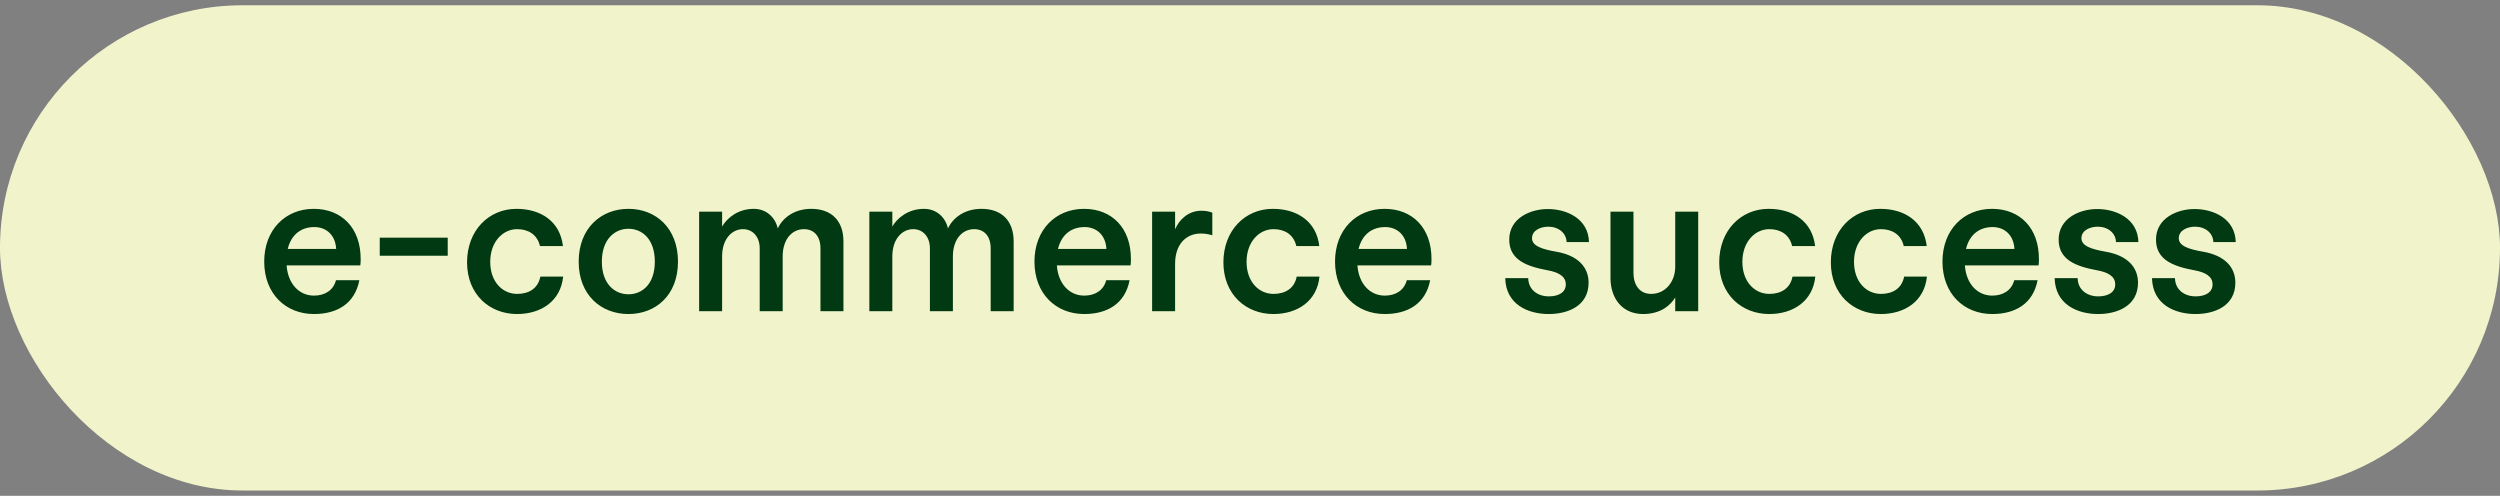 <svg width="237" height="47" viewBox="0 0 237 47" fill="none" xmlns="http://www.w3.org/2000/svg">
<rect x="0" y="0" width="237" height="47" fill="#808080" stroke="none"/>
<rect y="0.5" width="237" height="46" rx="23" fill="#F1F4CB"/>
<path d="M29.745 19.798C27.063 19.798 25.047 21.778 25.047 24.802C25.047 27.844 27.081 29.77 29.763 29.77C31.923 29.77 33.633 28.816 34.065 26.566H31.851C31.599 27.52 30.807 28.024 29.763 28.024C28.377 28.024 27.297 26.926 27.171 25.162H34.155C34.191 24.946 34.191 24.784 34.191 24.586C34.209 21.616 32.391 19.798 29.745 19.798ZM27.279 23.596C27.621 22.192 28.593 21.526 29.799 21.526C30.933 21.526 31.797 22.282 31.869 23.596H27.279ZM42.444 24.244V22.534H36V24.244H42.444ZM53.367 23.326C53.097 21.004 51.297 19.798 48.957 19.798C46.365 19.798 44.277 21.814 44.277 24.874C44.277 27.934 46.437 29.77 49.011 29.77C51.297 29.77 53.151 28.546 53.385 26.224H51.225C51.009 27.34 50.145 27.862 49.029 27.862C47.661 27.862 46.473 26.746 46.473 24.82C46.473 22.93 47.661 21.724 49.029 21.724C50.073 21.724 50.937 22.228 51.189 23.326H53.367ZM54.859 24.802C54.859 27.988 57.001 29.77 59.575 29.77C62.167 29.77 64.273 27.988 64.273 24.802C64.273 21.616 62.167 19.798 59.575 19.798C57.001 19.798 54.859 21.616 54.859 24.802ZM57.055 24.802C57.055 22.678 58.279 21.688 59.575 21.688C60.889 21.688 62.077 22.678 62.077 24.802C62.077 26.926 60.889 27.898 59.575 27.898C58.279 27.898 57.055 26.926 57.055 24.802ZM76.916 19.798C75.242 19.798 74.18 20.698 73.73 21.652C73.496 20.608 72.65 19.798 71.462 19.798C69.932 19.798 68.906 20.698 68.456 21.472V20.068H66.278V29.5H68.456V24.316C68.456 22.624 69.41 21.724 70.436 21.724C71.372 21.724 72.02 22.462 72.02 23.542V29.5H74.198V24.316C74.198 22.66 75.098 21.724 76.214 21.724C77.15 21.724 77.78 22.372 77.78 23.542V29.5H79.958V22.876C79.958 20.914 78.806 19.798 76.916 19.798ZM93.052 19.798C91.378 19.798 90.316 20.698 89.866 21.652C89.632 20.608 88.786 19.798 87.598 19.798C86.068 19.798 85.042 20.698 84.592 21.472V20.068H82.414V29.5H84.592V24.316C84.592 22.624 85.546 21.724 86.572 21.724C87.508 21.724 88.156 22.462 88.156 23.542V29.5H90.334V24.316C90.334 22.66 91.234 21.724 92.35 21.724C93.286 21.724 93.916 22.372 93.916 23.542V29.5H96.094V22.876C96.094 20.914 94.942 19.798 93.052 19.798ZM102.764 19.798C100.082 19.798 98.066 21.778 98.066 24.802C98.066 27.844 100.1 29.77 102.782 29.77C104.942 29.77 106.652 28.816 107.084 26.566H104.87C104.618 27.52 103.826 28.024 102.782 28.024C101.396 28.024 100.316 26.926 100.19 25.162H107.174C107.21 24.946 107.21 24.784 107.21 24.586C107.228 21.616 105.41 19.798 102.764 19.798ZM100.298 23.596C100.64 22.192 101.612 21.526 102.818 21.526C103.952 21.526 104.816 22.282 104.888 23.596H100.298ZM113.883 19.978C112.659 19.978 111.777 20.824 111.399 21.742V20.068H109.221V29.5H111.399V25.018C111.399 23.074 112.515 22.138 113.829 22.138C114.279 22.138 114.585 22.21 114.927 22.3V20.158C114.621 20.05 114.351 19.978 113.883 19.978ZM125.069 23.326C124.799 21.004 122.999 19.798 120.659 19.798C118.067 19.798 115.979 21.814 115.979 24.874C115.979 27.934 118.139 29.77 120.713 29.77C122.999 29.77 124.853 28.546 125.087 26.224H122.927C122.711 27.34 121.847 27.862 120.731 27.862C119.363 27.862 118.175 26.746 118.175 24.82C118.175 22.93 119.363 21.724 120.731 21.724C121.775 21.724 122.639 22.228 122.891 23.326H125.069ZM131.259 19.798C128.577 19.798 126.561 21.778 126.561 24.802C126.561 27.844 128.595 29.77 131.277 29.77C133.437 29.77 135.147 28.816 135.579 26.566H133.365C133.113 27.52 132.321 28.024 131.277 28.024C129.891 28.024 128.811 26.926 128.685 25.162H135.669C135.705 24.946 135.705 24.784 135.705 24.586C135.723 21.616 133.905 19.798 131.259 19.798ZM128.793 23.596C129.135 22.192 130.107 21.526 131.313 21.526C132.447 21.526 133.311 22.282 133.383 23.596H128.793ZM142.697 26.368C142.751 28.852 144.839 29.77 146.819 29.77C148.619 29.77 150.599 29.014 150.599 26.8C150.599 25.342 149.609 24.226 147.557 23.866C146.207 23.632 145.235 23.326 145.235 22.588C145.235 21.832 146.045 21.49 146.783 21.49C147.755 21.49 148.493 22.102 148.511 22.948H150.635C150.581 20.716 148.511 19.816 146.729 19.816C145.055 19.816 143.075 20.698 143.075 22.714C143.075 24.64 144.713 25.252 146.747 25.63C147.737 25.81 148.439 26.188 148.439 26.962C148.439 27.736 147.719 28.096 146.837 28.096C145.721 28.096 144.893 27.43 144.875 26.368H142.697ZM158.812 25.288C158.812 26.692 157.894 27.862 156.526 27.862C155.41 27.862 154.852 26.98 154.852 25.864V20.068H152.674V26.35C152.674 28.24 153.754 29.77 155.77 29.77C157.516 29.77 158.416 28.852 158.812 28.204V29.5H160.99V20.068H158.812V25.288ZM172.072 23.326C171.802 21.004 170.002 19.798 167.662 19.798C165.07 19.798 162.982 21.814 162.982 24.874C162.982 27.934 165.142 29.77 167.716 29.77C170.002 29.77 171.856 28.546 172.09 26.224H169.93C169.714 27.34 168.85 27.862 167.734 27.862C166.366 27.862 165.178 26.746 165.178 24.82C165.178 22.93 166.366 21.724 167.734 21.724C168.778 21.724 169.642 22.228 169.894 23.326H172.072ZM182.654 23.326C182.384 21.004 180.584 19.798 178.244 19.798C175.652 19.798 173.564 21.814 173.564 24.874C173.564 27.934 175.724 29.77 178.298 29.77C180.584 29.77 182.438 28.546 182.672 26.224H180.512C180.296 27.34 179.432 27.862 178.316 27.862C176.948 27.862 175.76 26.746 175.76 24.82C175.76 22.93 176.948 21.724 178.316 21.724C179.36 21.724 180.224 22.228 180.476 23.326H182.654ZM188.844 19.798C186.162 19.798 184.146 21.778 184.146 24.802C184.146 27.844 186.18 29.77 188.862 29.77C191.022 29.77 192.732 28.816 193.164 26.566H190.95C190.698 27.52 189.906 28.024 188.862 28.024C187.476 28.024 186.396 26.926 186.27 25.162H193.254C193.29 24.946 193.29 24.784 193.29 24.586C193.308 21.616 191.49 19.798 188.844 19.798ZM186.378 23.596C186.72 22.192 187.692 21.526 188.898 21.526C190.032 21.526 190.896 22.282 190.968 23.596H186.378ZM194.781 26.368C194.835 28.852 196.923 29.77 198.903 29.77C200.703 29.77 202.683 29.014 202.683 26.8C202.683 25.342 201.693 24.226 199.641 23.866C198.291 23.632 197.319 23.326 197.319 22.588C197.319 21.832 198.129 21.49 198.867 21.49C199.839 21.49 200.577 22.102 200.595 22.948H202.719C202.665 20.716 200.595 19.816 198.813 19.816C197.139 19.816 195.159 20.698 195.159 22.714C195.159 24.64 196.797 25.252 198.831 25.63C199.821 25.81 200.523 26.188 200.523 26.962C200.523 27.736 199.803 28.096 198.921 28.096C197.805 28.096 196.977 27.43 196.959 26.368H194.781ZM204.01 26.368C204.064 28.852 206.152 29.77 208.132 29.77C209.932 29.77 211.912 29.014 211.912 26.8C211.912 25.342 210.922 24.226 208.87 23.866C207.52 23.632 206.548 23.326 206.548 22.588C206.548 21.832 207.358 21.49 208.096 21.49C209.068 21.49 209.806 22.102 209.824 22.948H211.948C211.894 20.716 209.824 19.816 208.042 19.816C206.368 19.816 204.388 20.698 204.388 22.714C204.388 24.64 206.026 25.252 208.06 25.63C209.05 25.81 209.752 26.188 209.752 26.962C209.752 27.736 209.032 28.096 208.15 28.096C207.034 28.096 206.206 27.43 206.188 26.368H204.01Z" fill="#003912"/>
</svg>
